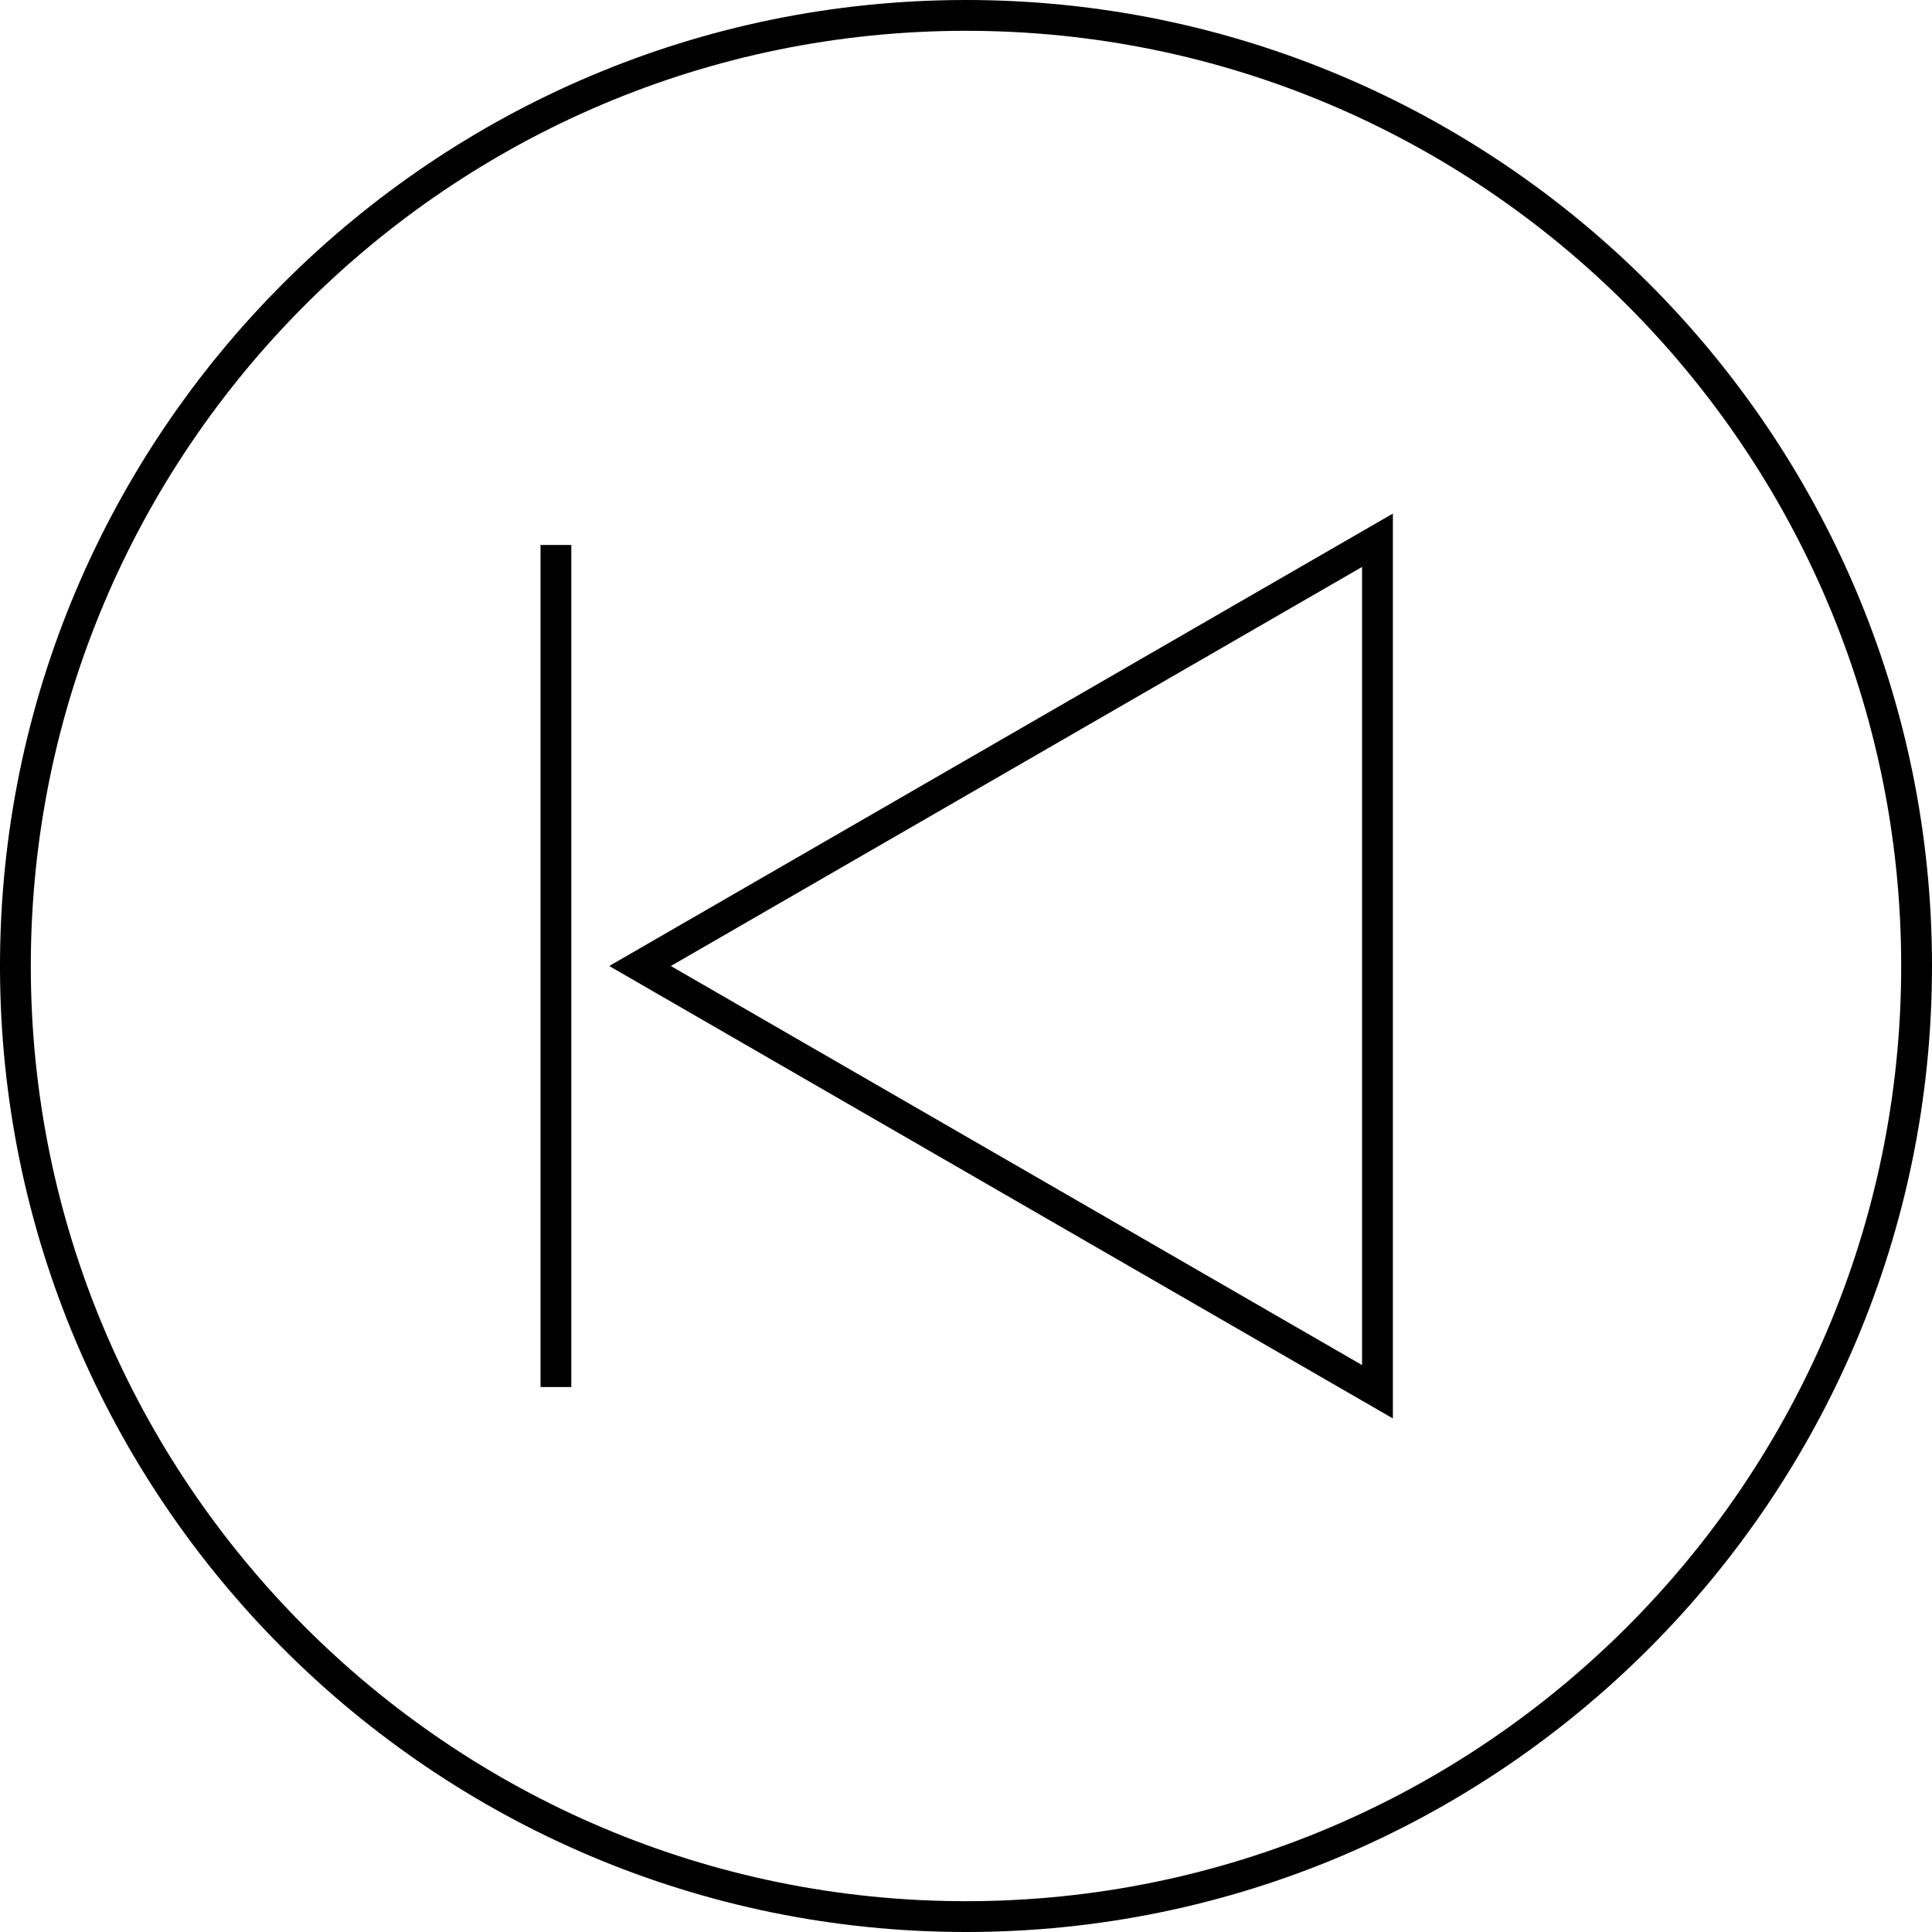 <?xml version="1.0" encoding="iso-8859-1"?>
<!-- Generator: Adobe Illustrator 19.0.0, SVG Export Plug-In . SVG Version: 6.00 Build 0)  -->
<svg version="1.1" id="Capa_1" xmlns="http://www.w3.org/2000/svg" xmlns:xlink="http://www.w3.org/1999/xlink" x="0px" y="0px"
	 viewBox="0 0 188.135 188.135" style="enable-background:new 0 0 188.135 188.135;" xml:space="preserve">
<g>
	<g id="previous_1_">
		<path d="M94.068,188.135C42.199,188.135,0,145.937,0,94.068S42.199,0,94.068,0s94.067,42.198,94.067,94.067
			S145.937,188.135,94.068,188.135z M94.068,3C43.853,3,3,43.853,3,94.068s40.853,91.067,91.068,91.067s91.067-40.853,91.067-91.067
			S144.283,3,94.068,3z"/>
		<path d="M135.635,138.125l-76.31-44.057l76.311-44.057v88.114H135.635z M65.325,94.068l67.311,38.861V55.207L65.325,94.068z"/>
		<rect x="52.635" y="53.068" width="3" height="82"/>
	</g>
</g>
<g>
</g>
<g>
</g>
<g>
</g>
<g>
</g>
<g>
</g>
<g>
</g>
<g>
</g>
<g>
</g>
<g>
</g>
<g>
</g>
<g>
</g>
<g>
</g>
<g>
</g>
<g>
</g>
<g>
</g>
</svg>
